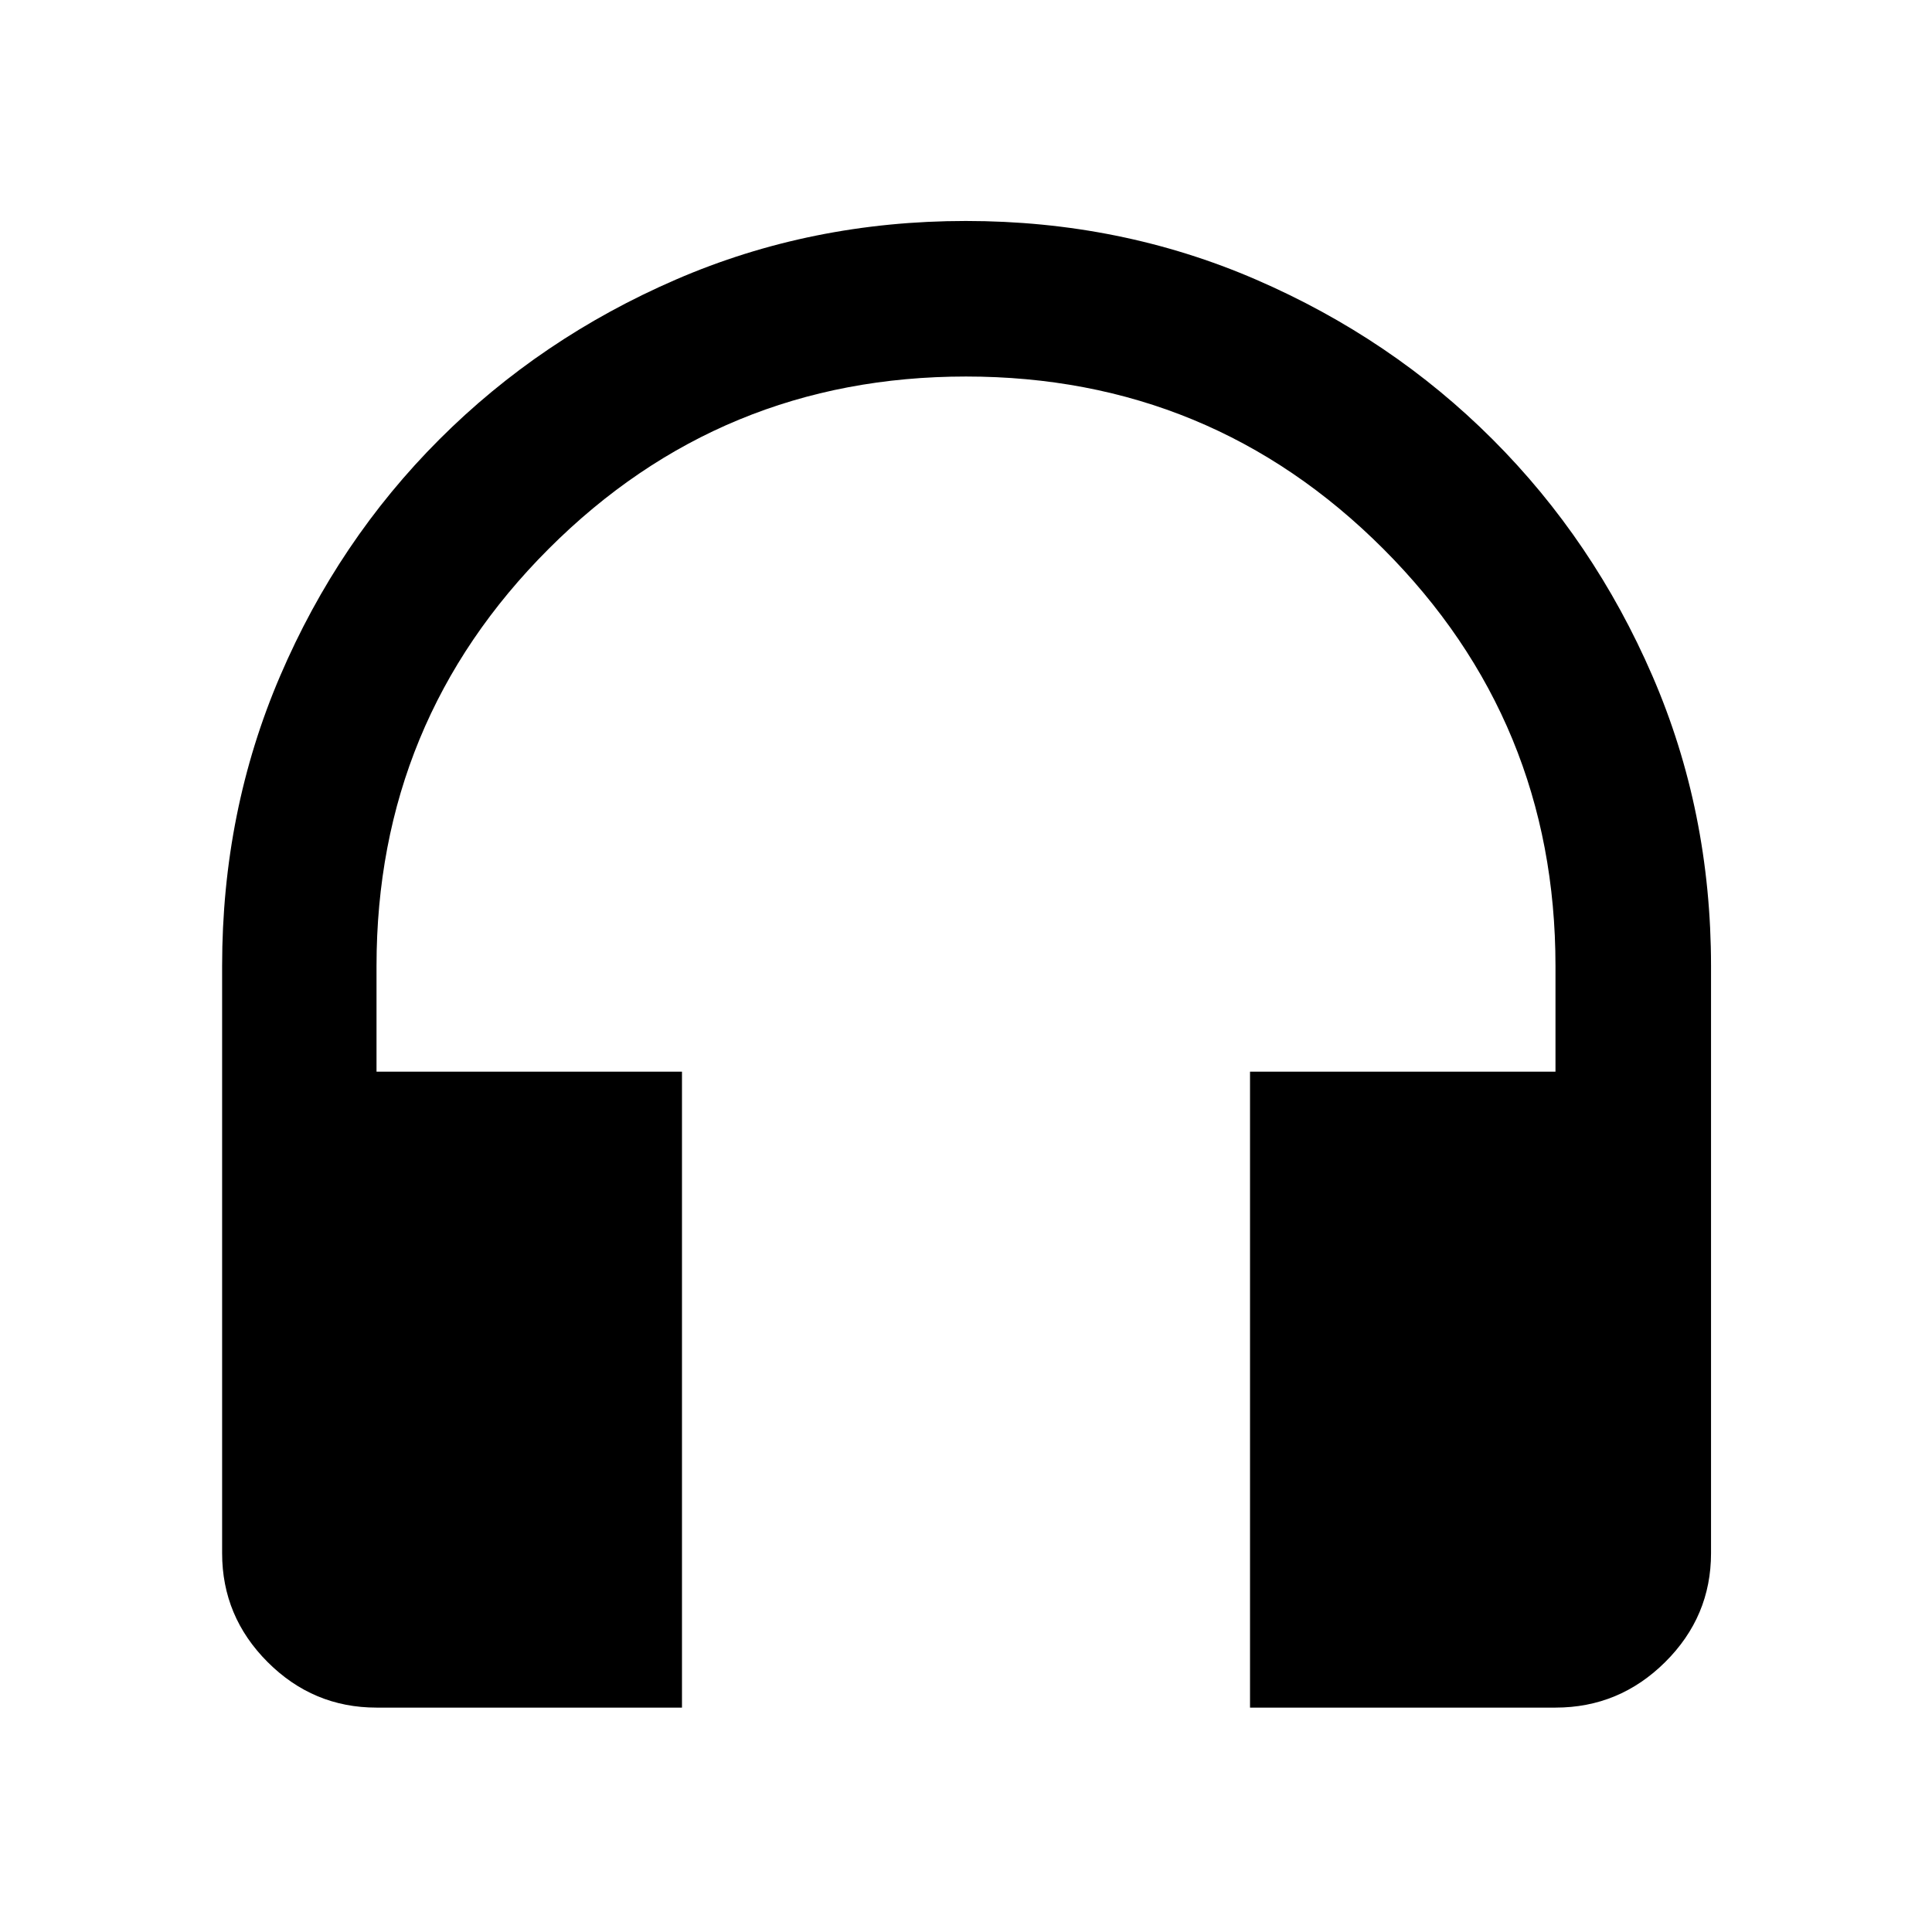 <svg xmlns="http://www.w3.org/2000/svg" height="48" viewBox="0 -960 960 960" width="48"><path d="M338.87-111.5H187.09q-31.48 0-54.1-22.62t-22.62-54.1V-480q0-76.92 28.85-144.16 28.84-67.25 79.11-117.51 50.26-50.27 117.48-79.4 67.23-29.13 144.12-29.13 76.9 0 144.19 29.13 67.29 29.13 117.55 79.4 50.27 50.26 79.4 117.51Q850.2-556.92 850.2-480v291.78q0 31.48-22.79 54.1t-54.5 22.62H621.13v-316h151.78V-480q0-121.72-85.6-207.32-85.6-85.59-207.32-85.59-121.73 0-207.32 85.59-85.58 85.6-85.58 207.32v52.5h151.78v316Z"/></svg>